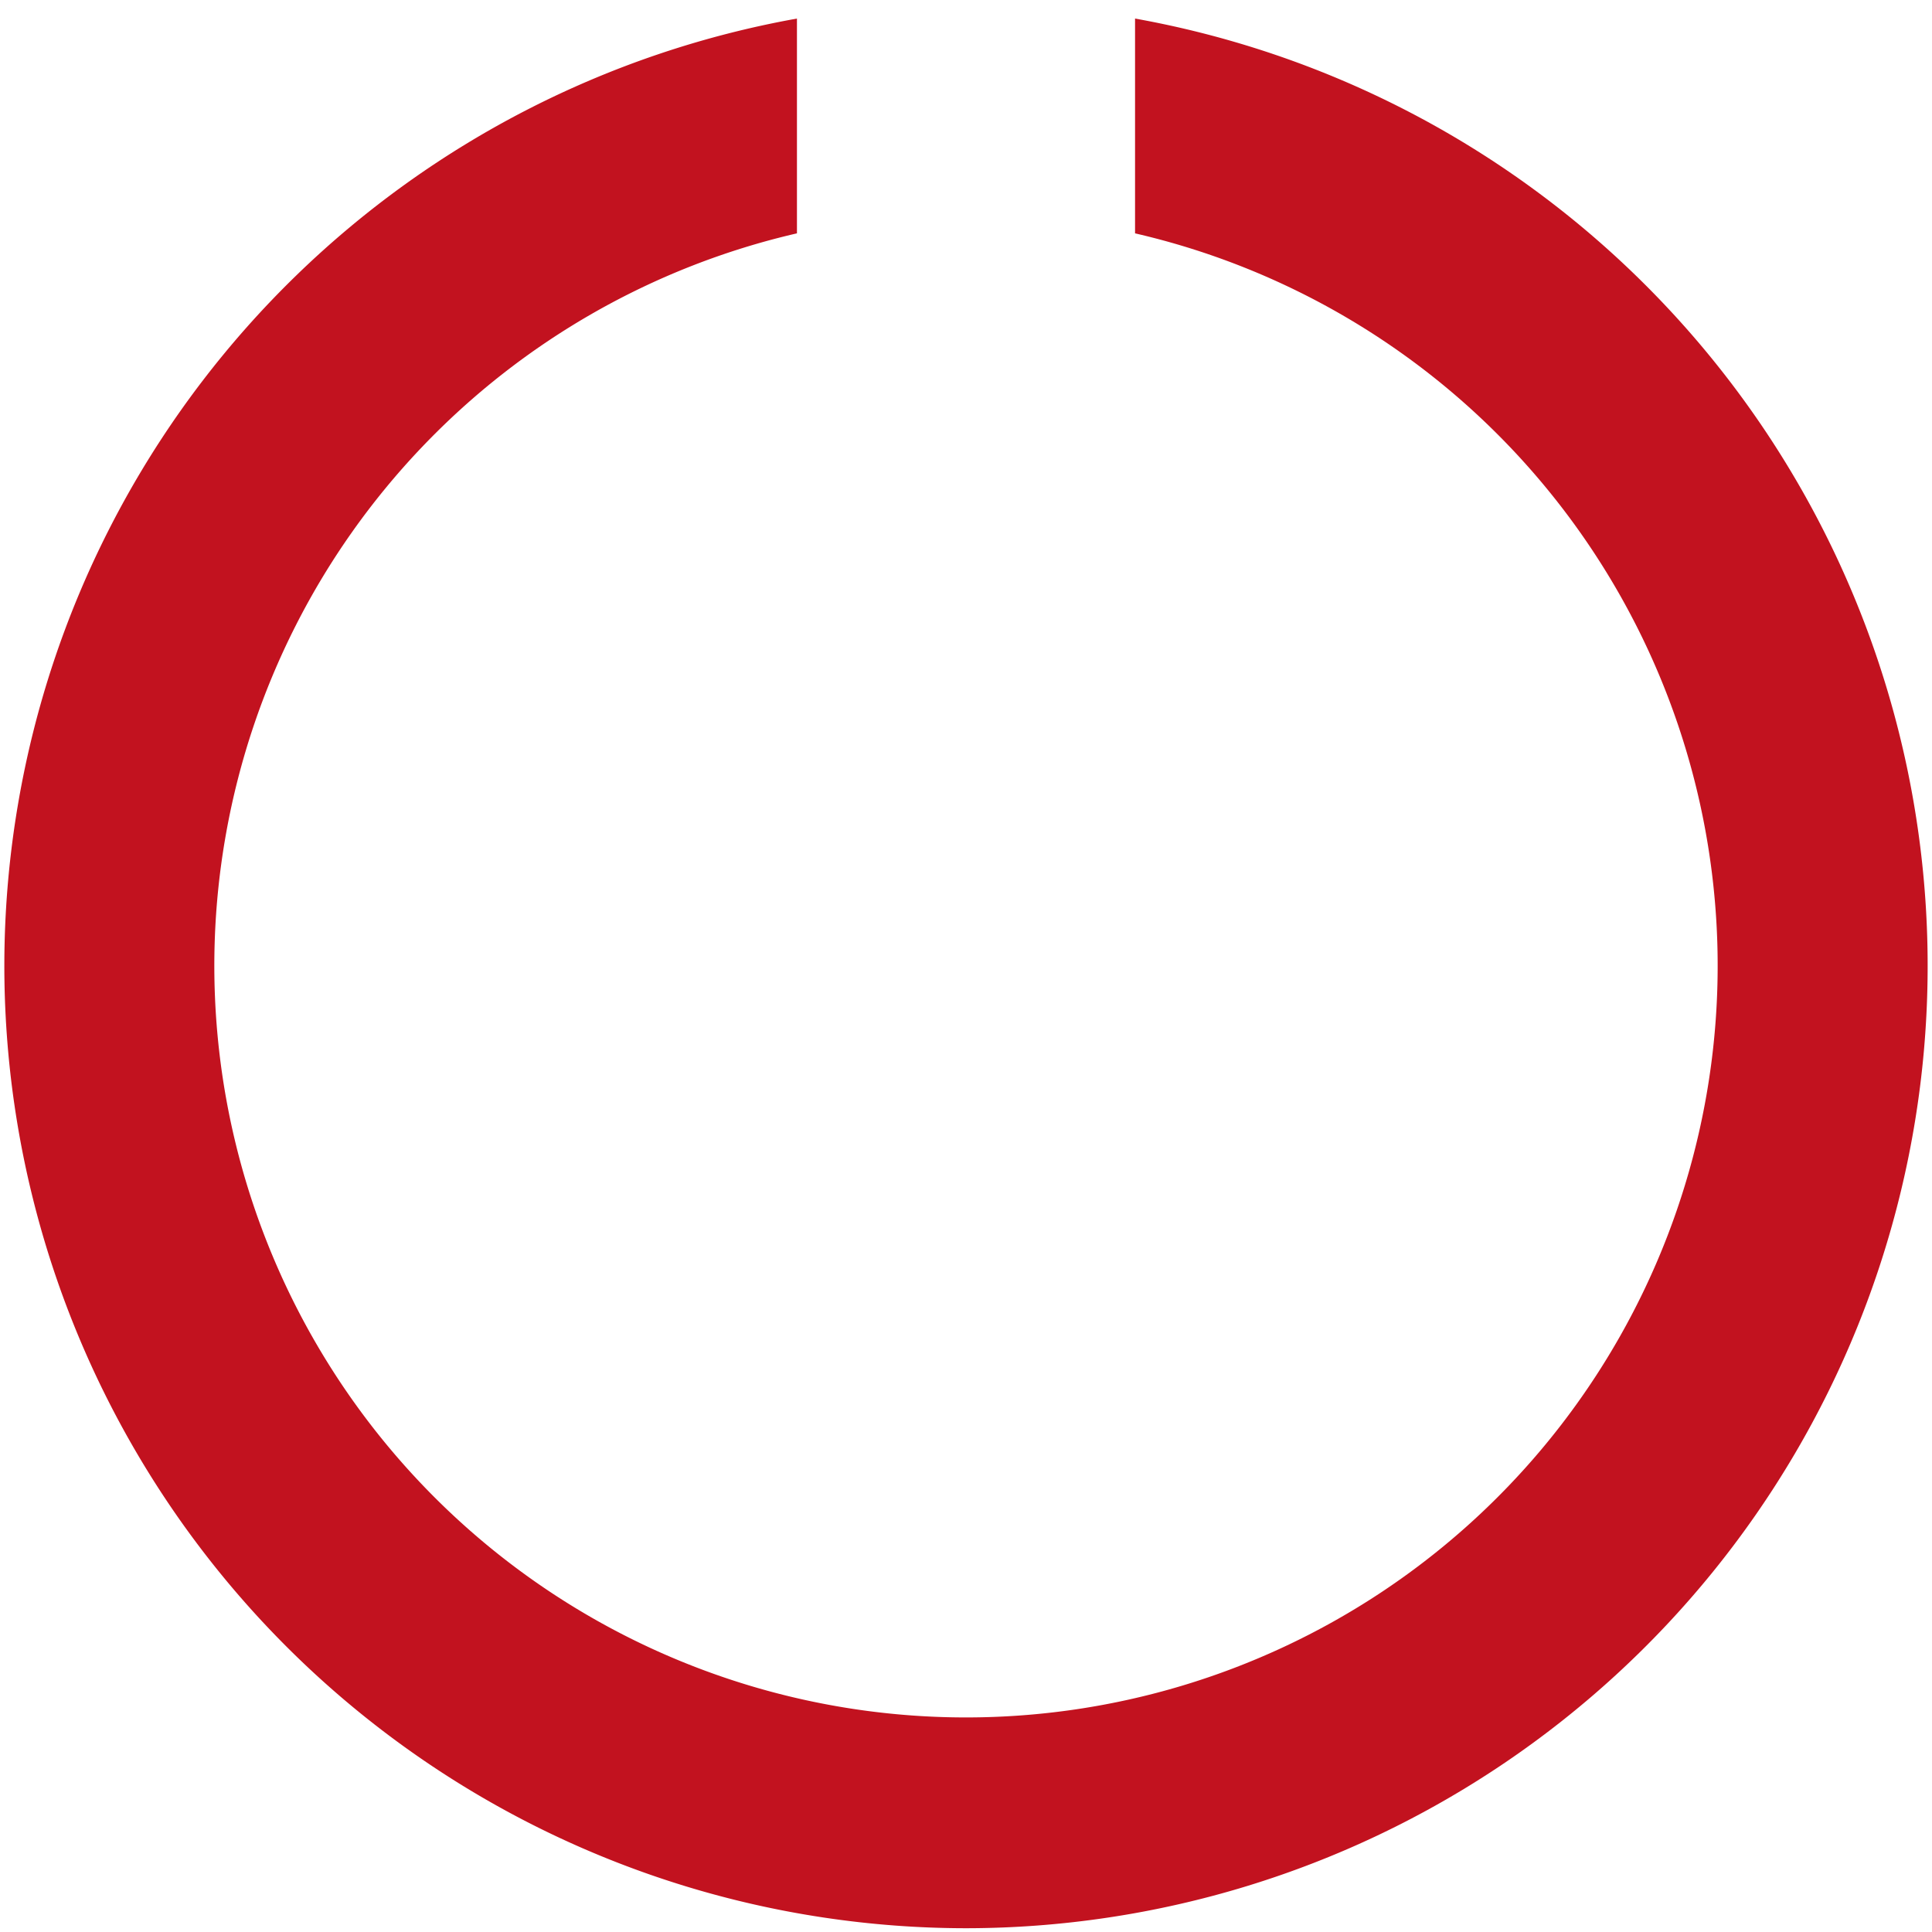 <?xml version="1.0" encoding="UTF-8" standalone="no"?><svg xmlns:svg="http://www.w3.org/2000/svg" xmlns="http://www.w3.org/2000/svg" xmlns:xlink="http://www.w3.org/1999/xlink" version="1.0" width="64px" height="64px" viewBox="0 0 128 128" xml:space="preserve"><g><path d="M64 127.75A63.76 63.76 0 0 1 52.8 1.23v14.23a49.8 49.8 0 1 0 22.4 0V1.23A63.76 63.76 0 0 1 64 127.75z" fill="#c2121f"/><animateTransform attributeName="transform" type="rotate" from="0 64 64" to="360 64 64" dur="1620ms" repeatCount="indefinite"></animateTransform></g></svg>
